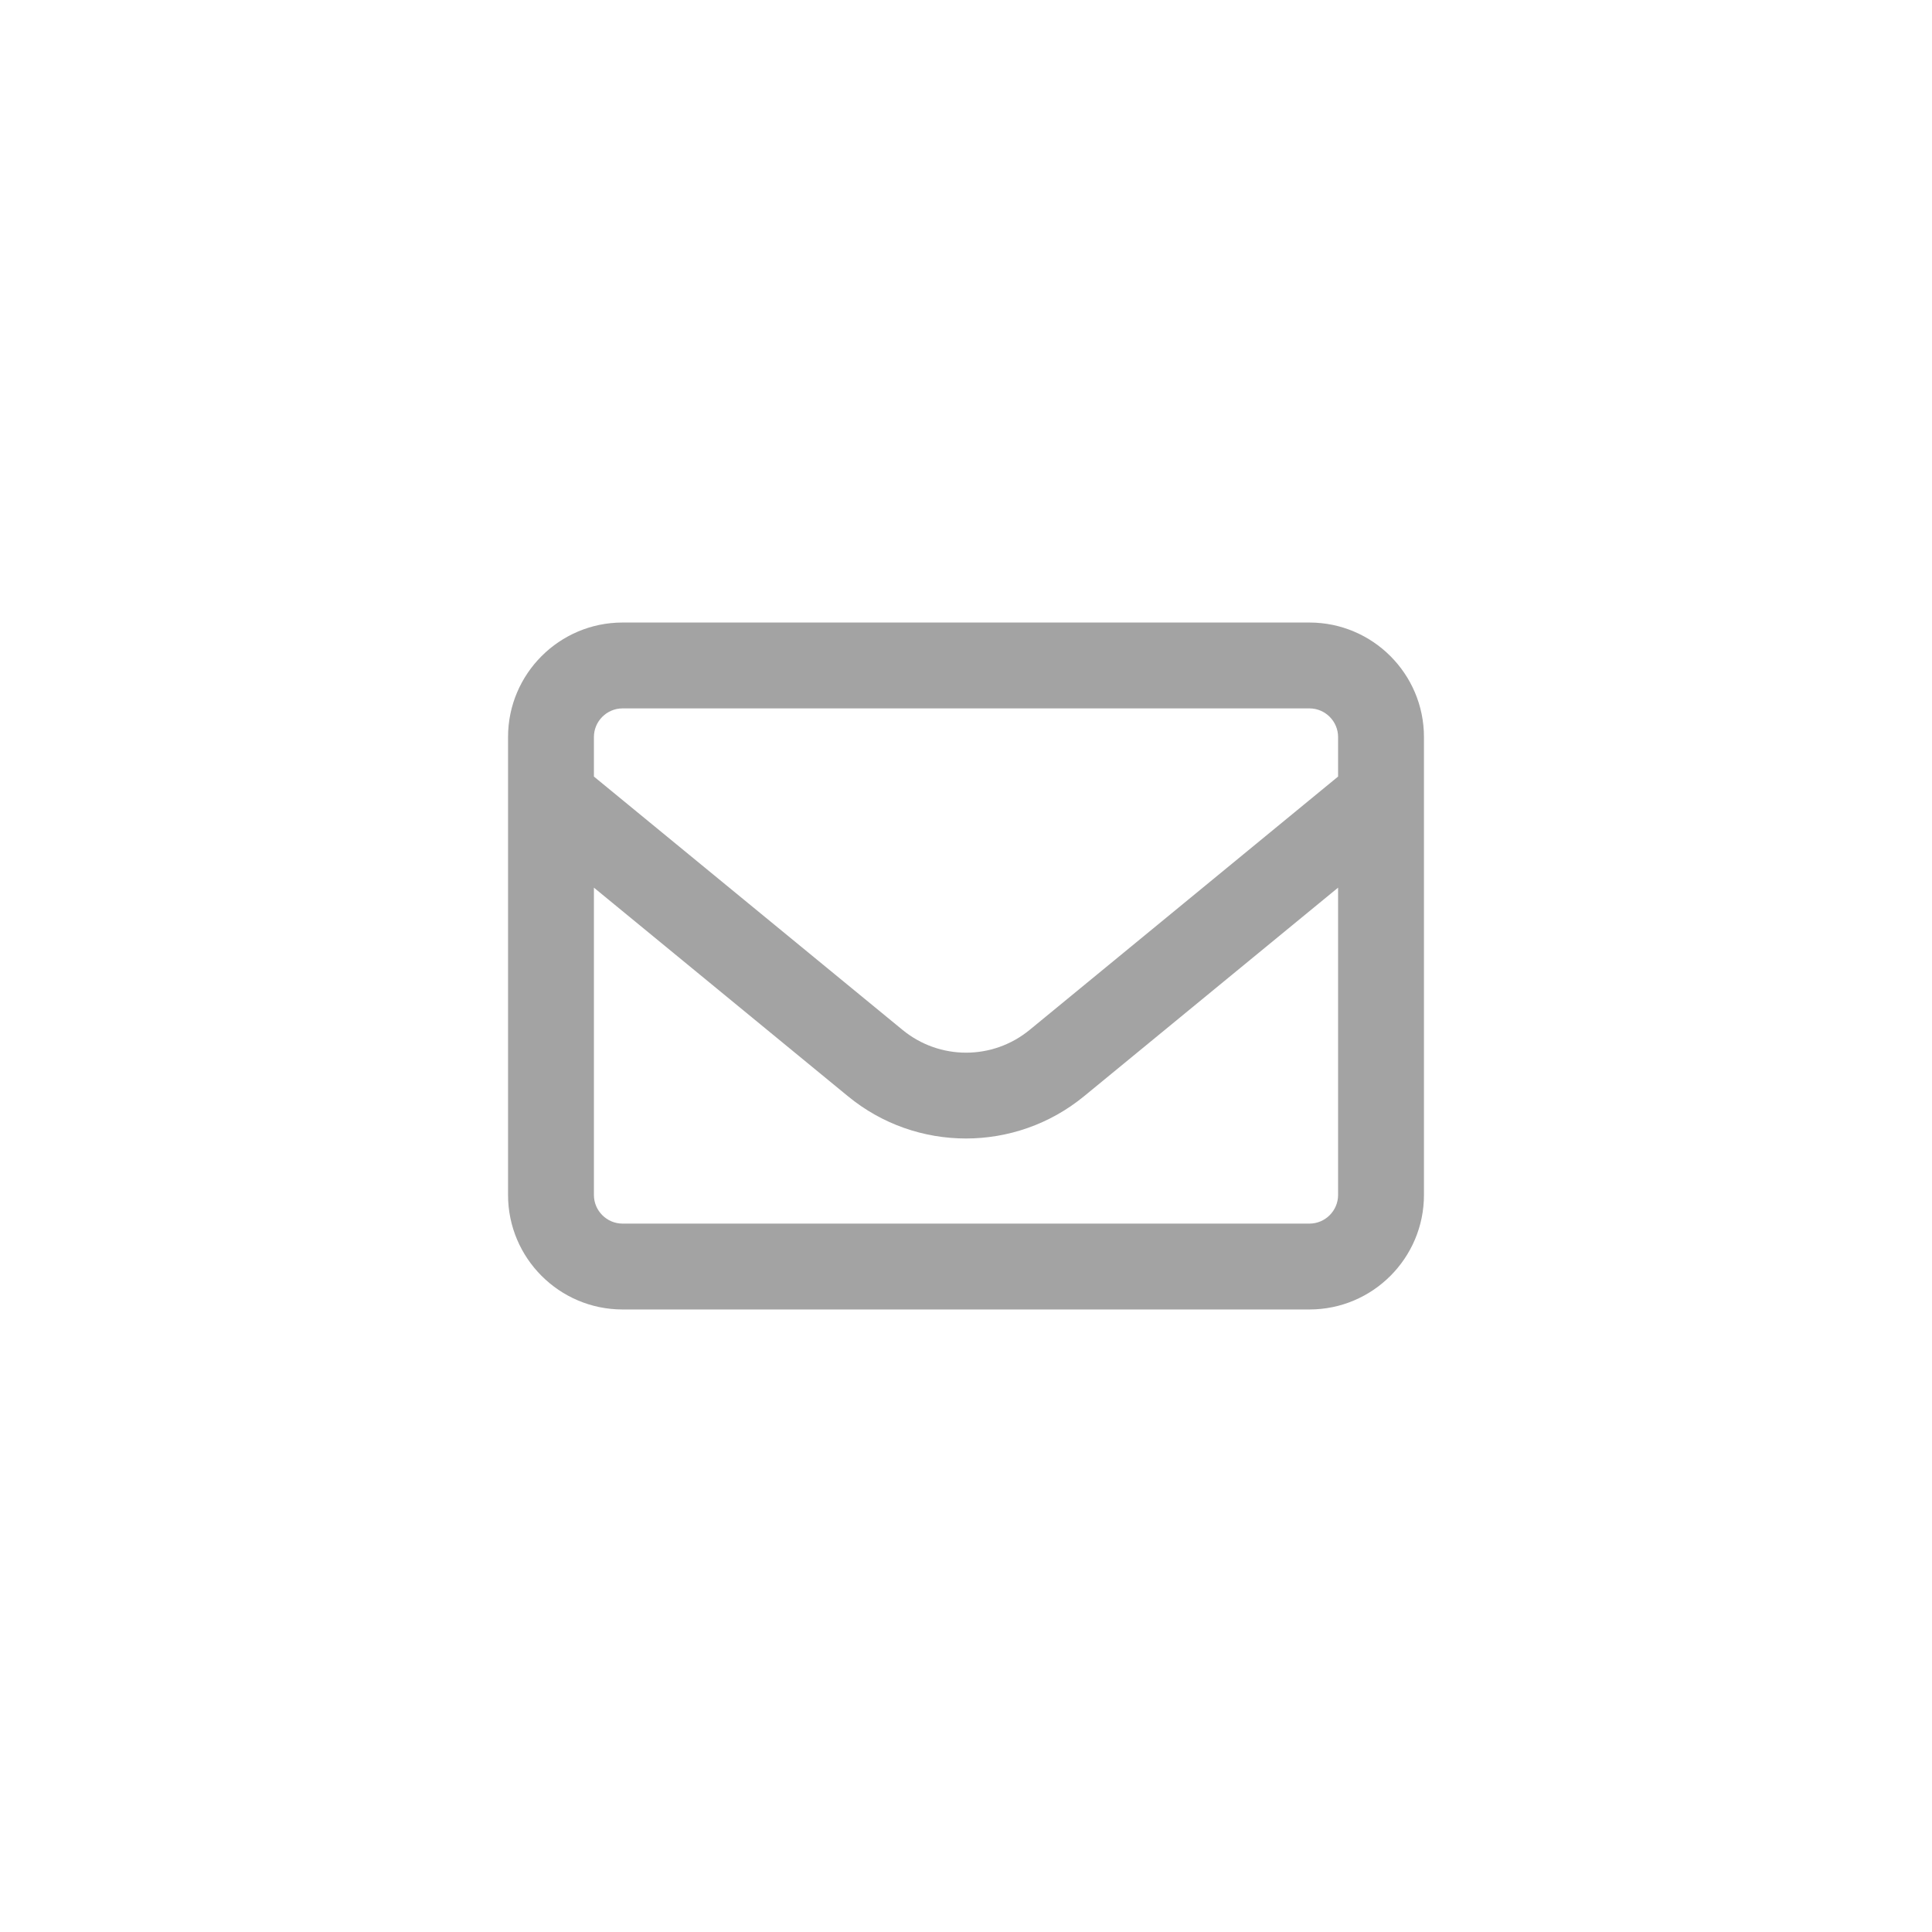 <?xml version="1.0" encoding="UTF-8" standalone="no" ?>
<!DOCTYPE svg PUBLIC "-//W3C//DTD SVG 1.1//EN" "http://www.w3.org/Graphics/SVG/1.1/DTD/svg11.dtd">
<svg xmlns="http://www.w3.org/2000/svg" xmlns:xlink="http://www.w3.org/1999/xlink" version="1.1" width="1080" height="1080" viewBox="0 0 1080 1080" xml:space="preserve">
<desc>Created with Fabric.js 5.2.4</desc>
<defs>
</defs>
<g transform="matrix(1 0 0 1 540 540)" id="df35be2c-f759-41a3-99be-7ccf5f2ad49e"  >
<rect style="stroke: none; stroke-width: 1; stroke-dasharray: none; stroke-linecap: butt; stroke-dashoffset: 0; stroke-linejoin: miter; stroke-miterlimit: 4; fill: rgb(255,255,255); fill-rule: nonzero; opacity: 1; visibility: hidden;" vector-effect="non-scaling-stroke"  x="-540" y="-540" rx="0" ry="0" width="1080" height="1080" />
</g>
<g transform="matrix(1 0 0 1 540 540)" id="e2617c22-1b3f-4e04-972e-d19509e0f6c8"  >
</g>
<g transform="matrix(1 0 0 1 540 540)" id="4923d6f1-1f08-40f7-a10e-b097723980a0"  >
<path style="stroke: rgb(163,163,163); stroke-width: 0; stroke-dasharray: none; stroke-linecap: butt; stroke-dashoffset: 0; stroke-linejoin: miter; stroke-miterlimit: 4; fill: rgb(163,163,163); fill-rule: nonzero; opacity: 1;" vector-effect="non-scaling-stroke"  transform=" translate(-256, -256)" d="M 64 112 C 55.2 112 48 119.2 48 128 L 48 150.1 L 220.5 291.7 C 241.2 308.7 270.9 308.7 291.6 291.7 L 464 150.1 L 464 128 C 464 119.2 456.8 112 448 112 L 64 112 z M 48 212.2 L 48 384 C 48 392.8 55.2 400 64 400 L 448 400 C 456.8 400 464 392.8 464 384 L 464 212.2 L 322 328.8 C 283.6 360.3 228.3 360.3 190 328.8 L 48 212.2 z M 0 128 C 0 92.7 28.7 64 64 64 L 448 64 C 483.3 64 512 92.7 512 128 L 512 384 C 512 419.3 483.3 448 448 448 L 64 448 C 28.7 448 0 419.3 0 384 L 0 128 z" stroke-linecap="round" />
</g>
</svg>